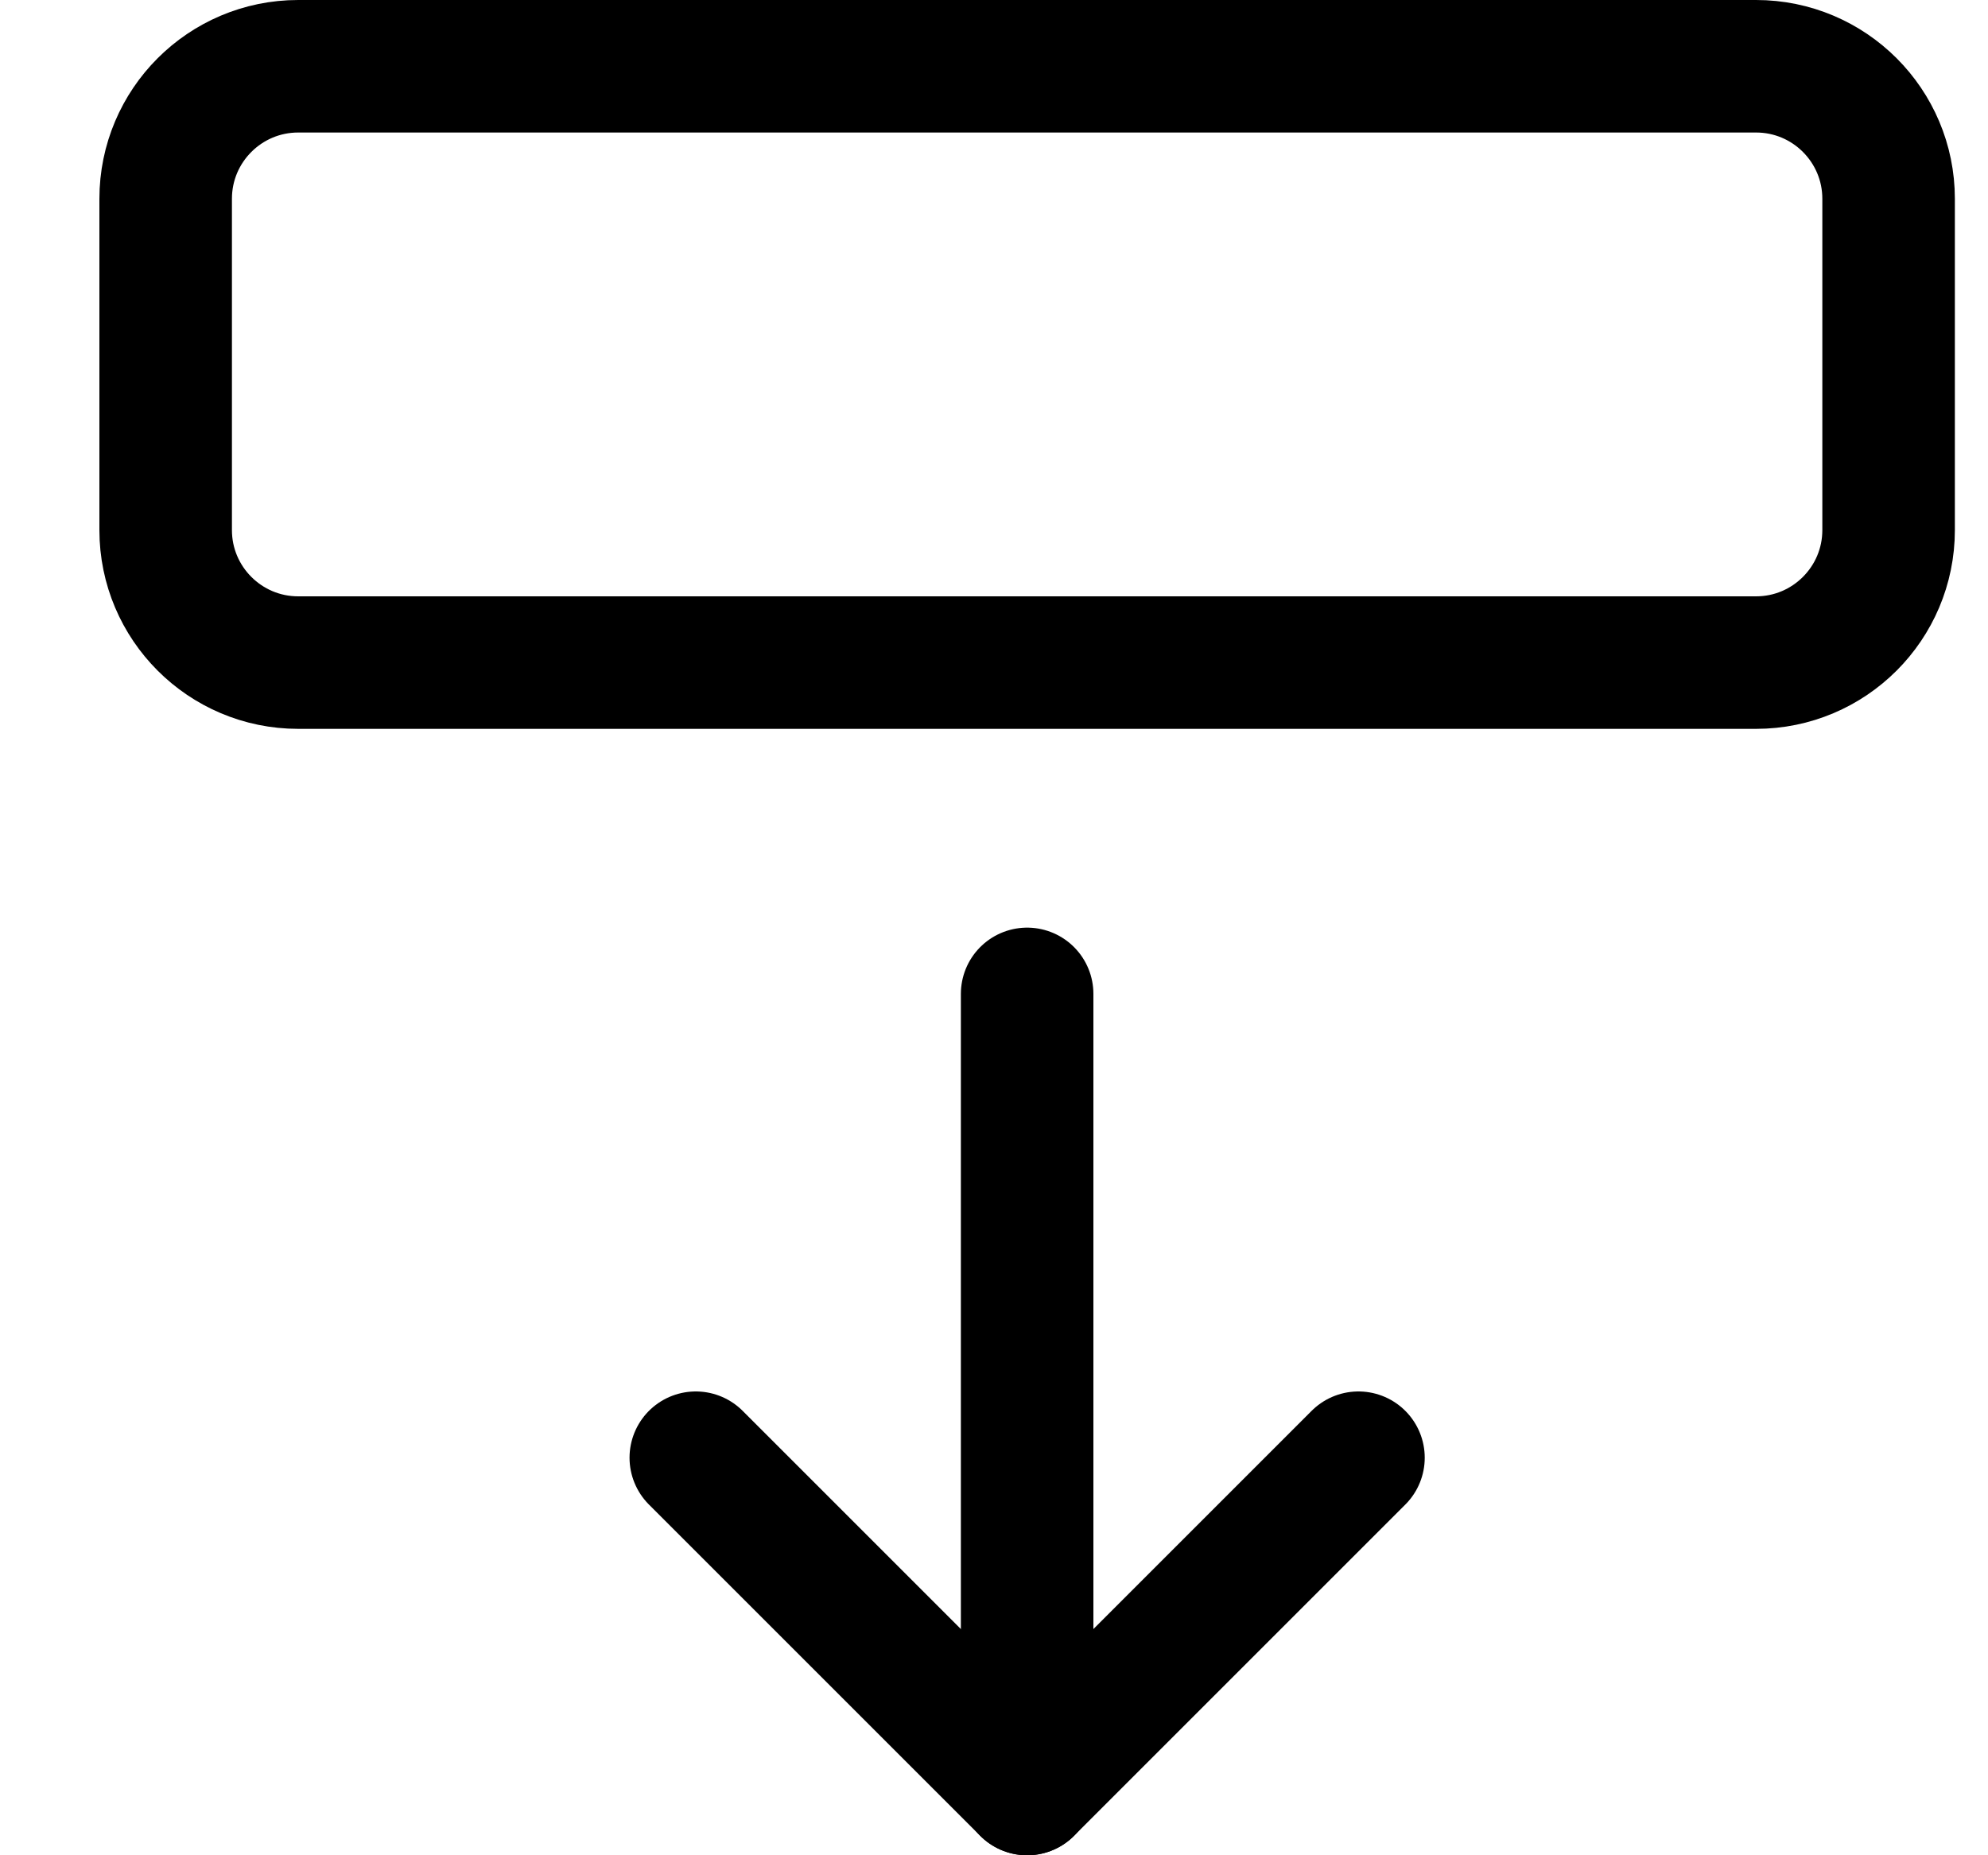 <svg width="15" height="14" viewBox="0 0 15 14" fill="none" xmlns="http://www.w3.org/2000/svg">
<g clip-path="url(#clip0_2002_387)">
<path d="M7.75 7.5V13.5" stroke="black" stroke-linecap="round" stroke-linejoin="round"/>
<path d="M5.25 11L7.75 13.5L10.25 11" stroke="black" stroke-linecap="round" stroke-linejoin="round"/>
<path d="M1.25 1.5L1.25 4C1.25 4.552 1.698 5 2.25 5L13.25 5C13.802 5 14.25 4.552 14.25 4V1.5C14.25 0.948 13.802 0.5 13.25 0.5L2.25 0.5C1.698 0.5 1.25 0.948 1.25 1.5Z" stroke="black" stroke-linecap="round" stroke-linejoin="round"/>
</g>
<defs>
<clipPath id="clip0_2002_387">
<rect width="14" height="14" fill="white" transform="translate(0.75)"/>
</clipPath>
</defs>
</svg>

